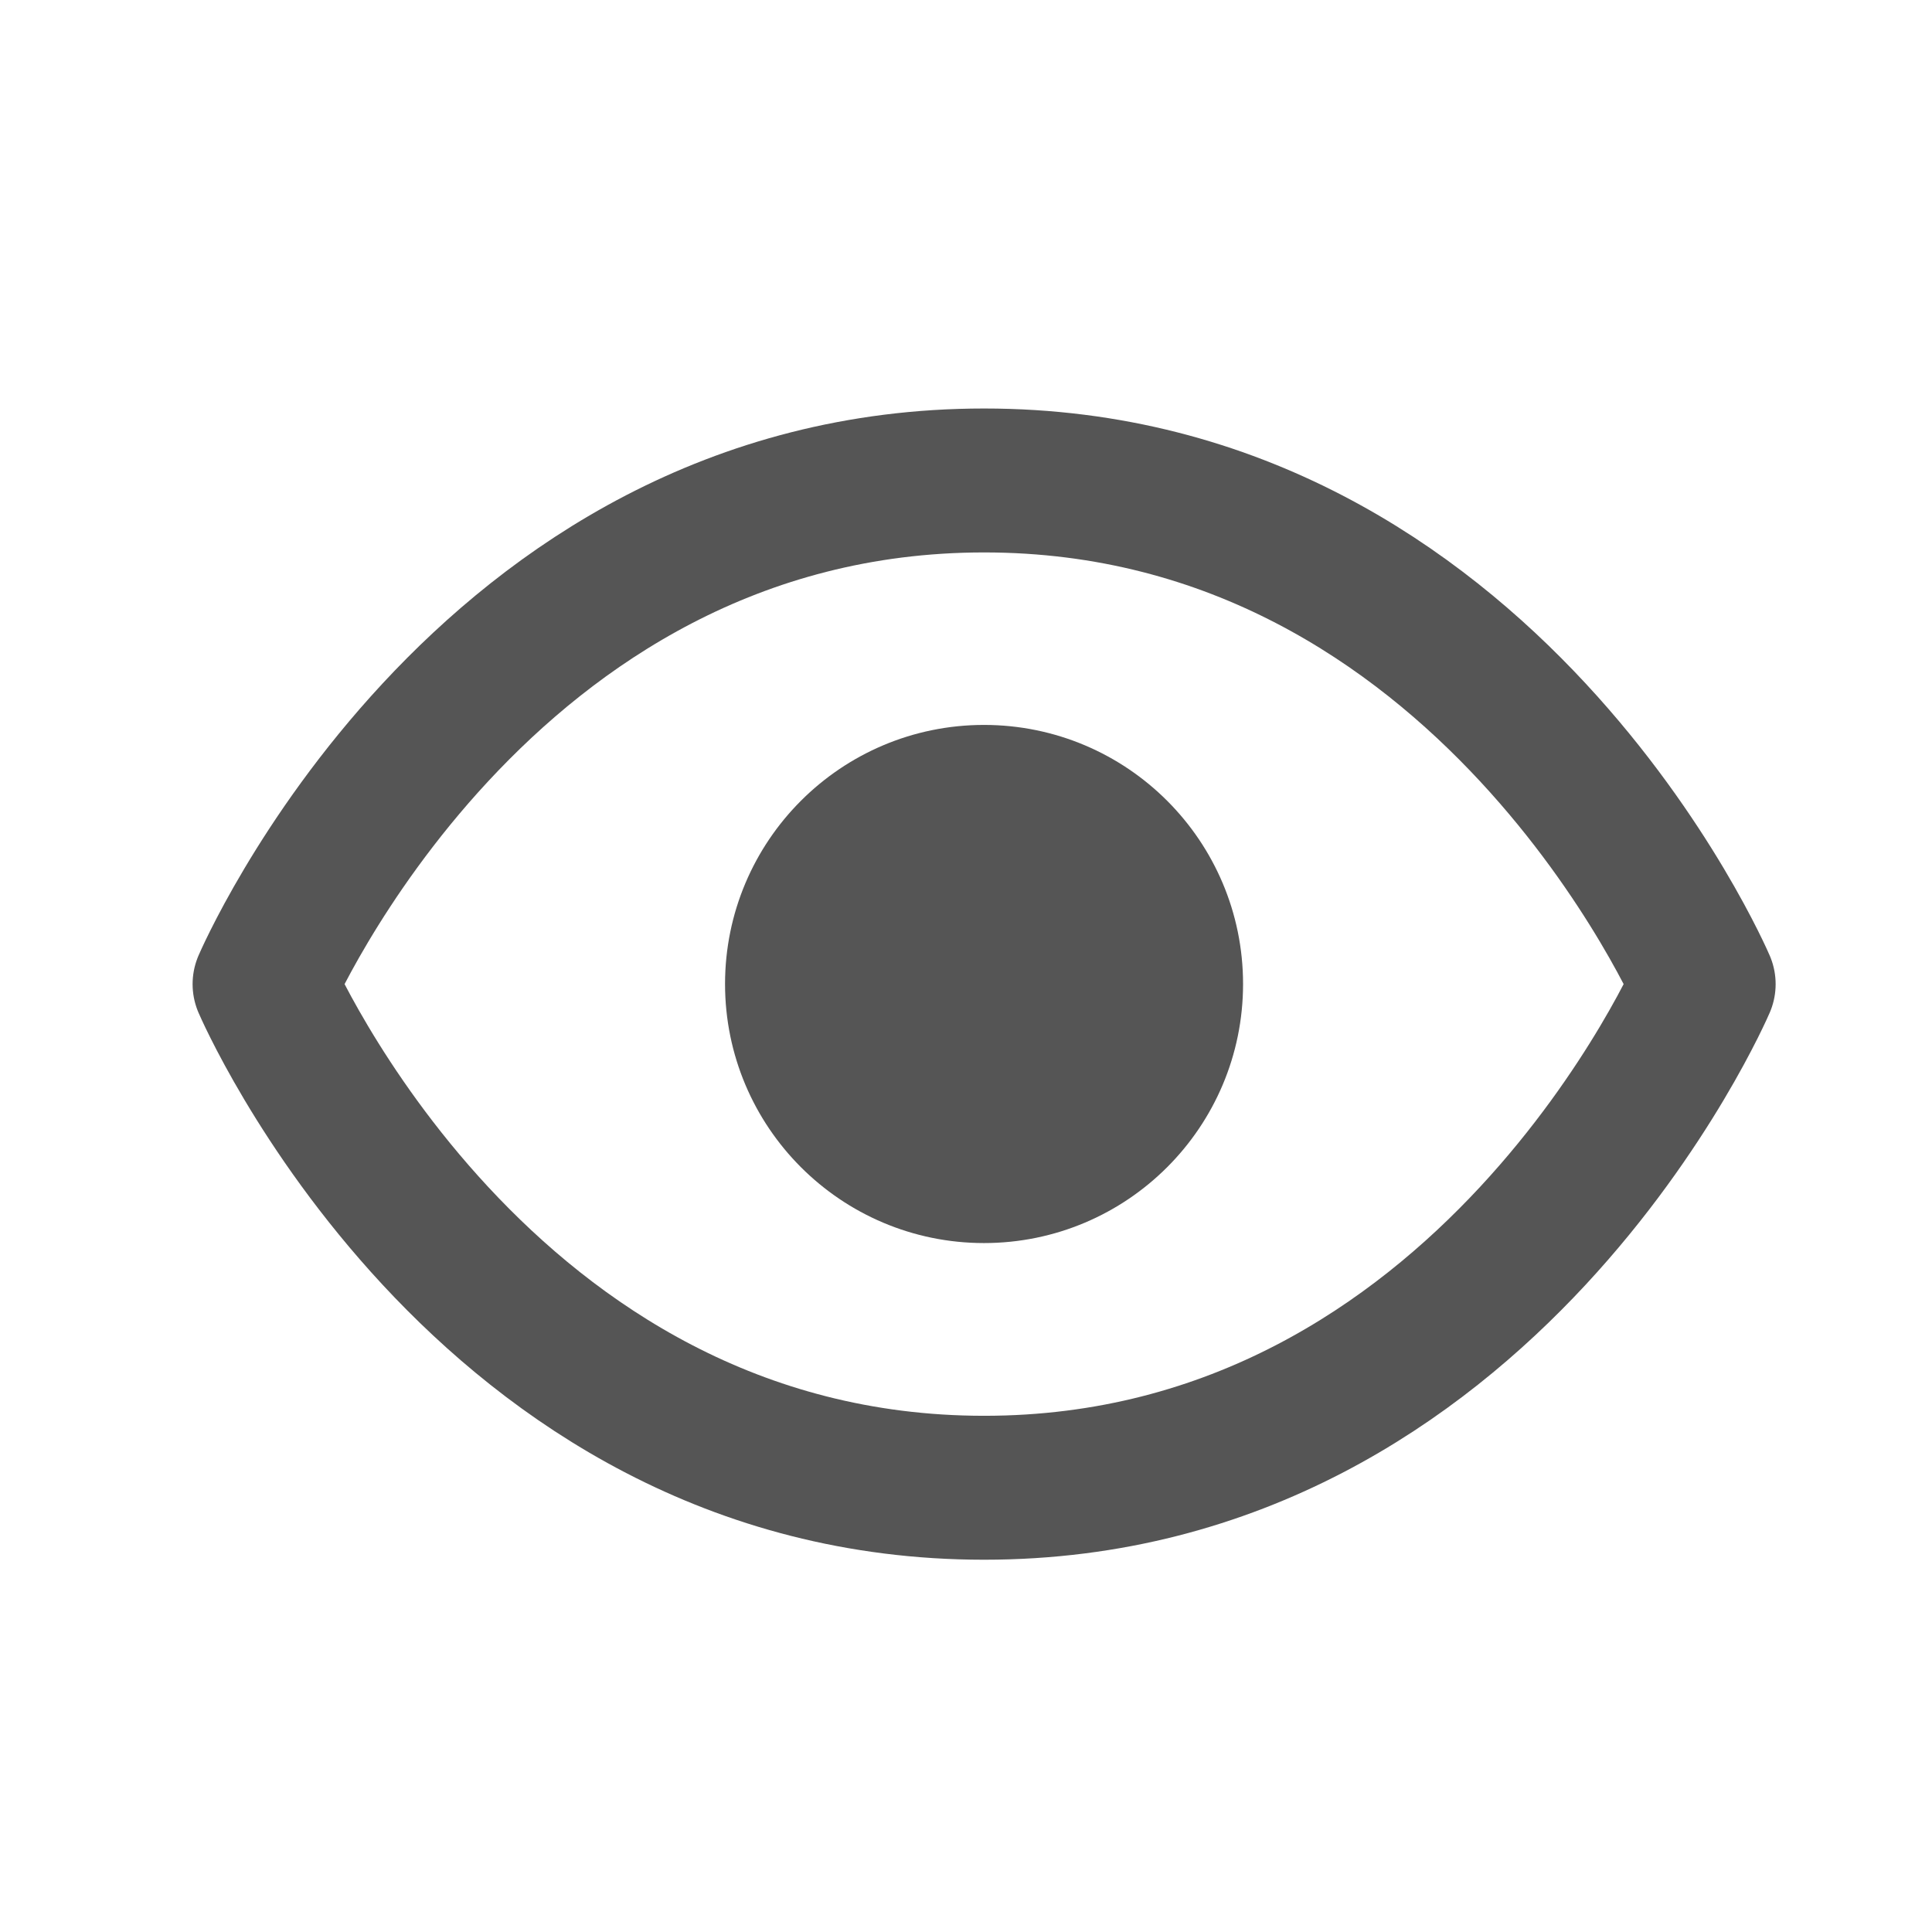 <svg width="16" height="16" viewBox="0 0 16 16" fill="none" xmlns="http://www.w3.org/2000/svg">
<path d="M2.191 8.15C2.191 8.15 3.979 3.979 8.15 3.979C12.321 3.979 14.109 8.15 14.109 8.15C14.109 8.15 12.321 12.321 8.15 12.321C3.979 12.321 2.191 8.15 2.191 8.15Z" stroke="#555555" stroke-width="1.192" stroke-linecap="round" stroke-linejoin="round"/>
<path d="M8.149 9.937C9.137 9.937 9.937 9.136 9.937 8.149C9.937 7.162 9.137 6.361 8.149 6.361C7.162 6.361 6.362 7.162 6.362 8.149C6.362 9.136 7.162 9.937 8.149 9.937Z" fill="#555555" stroke="#555555" stroke-width="0.715" stroke-linecap="round" stroke-linejoin="round"/>
</svg>
